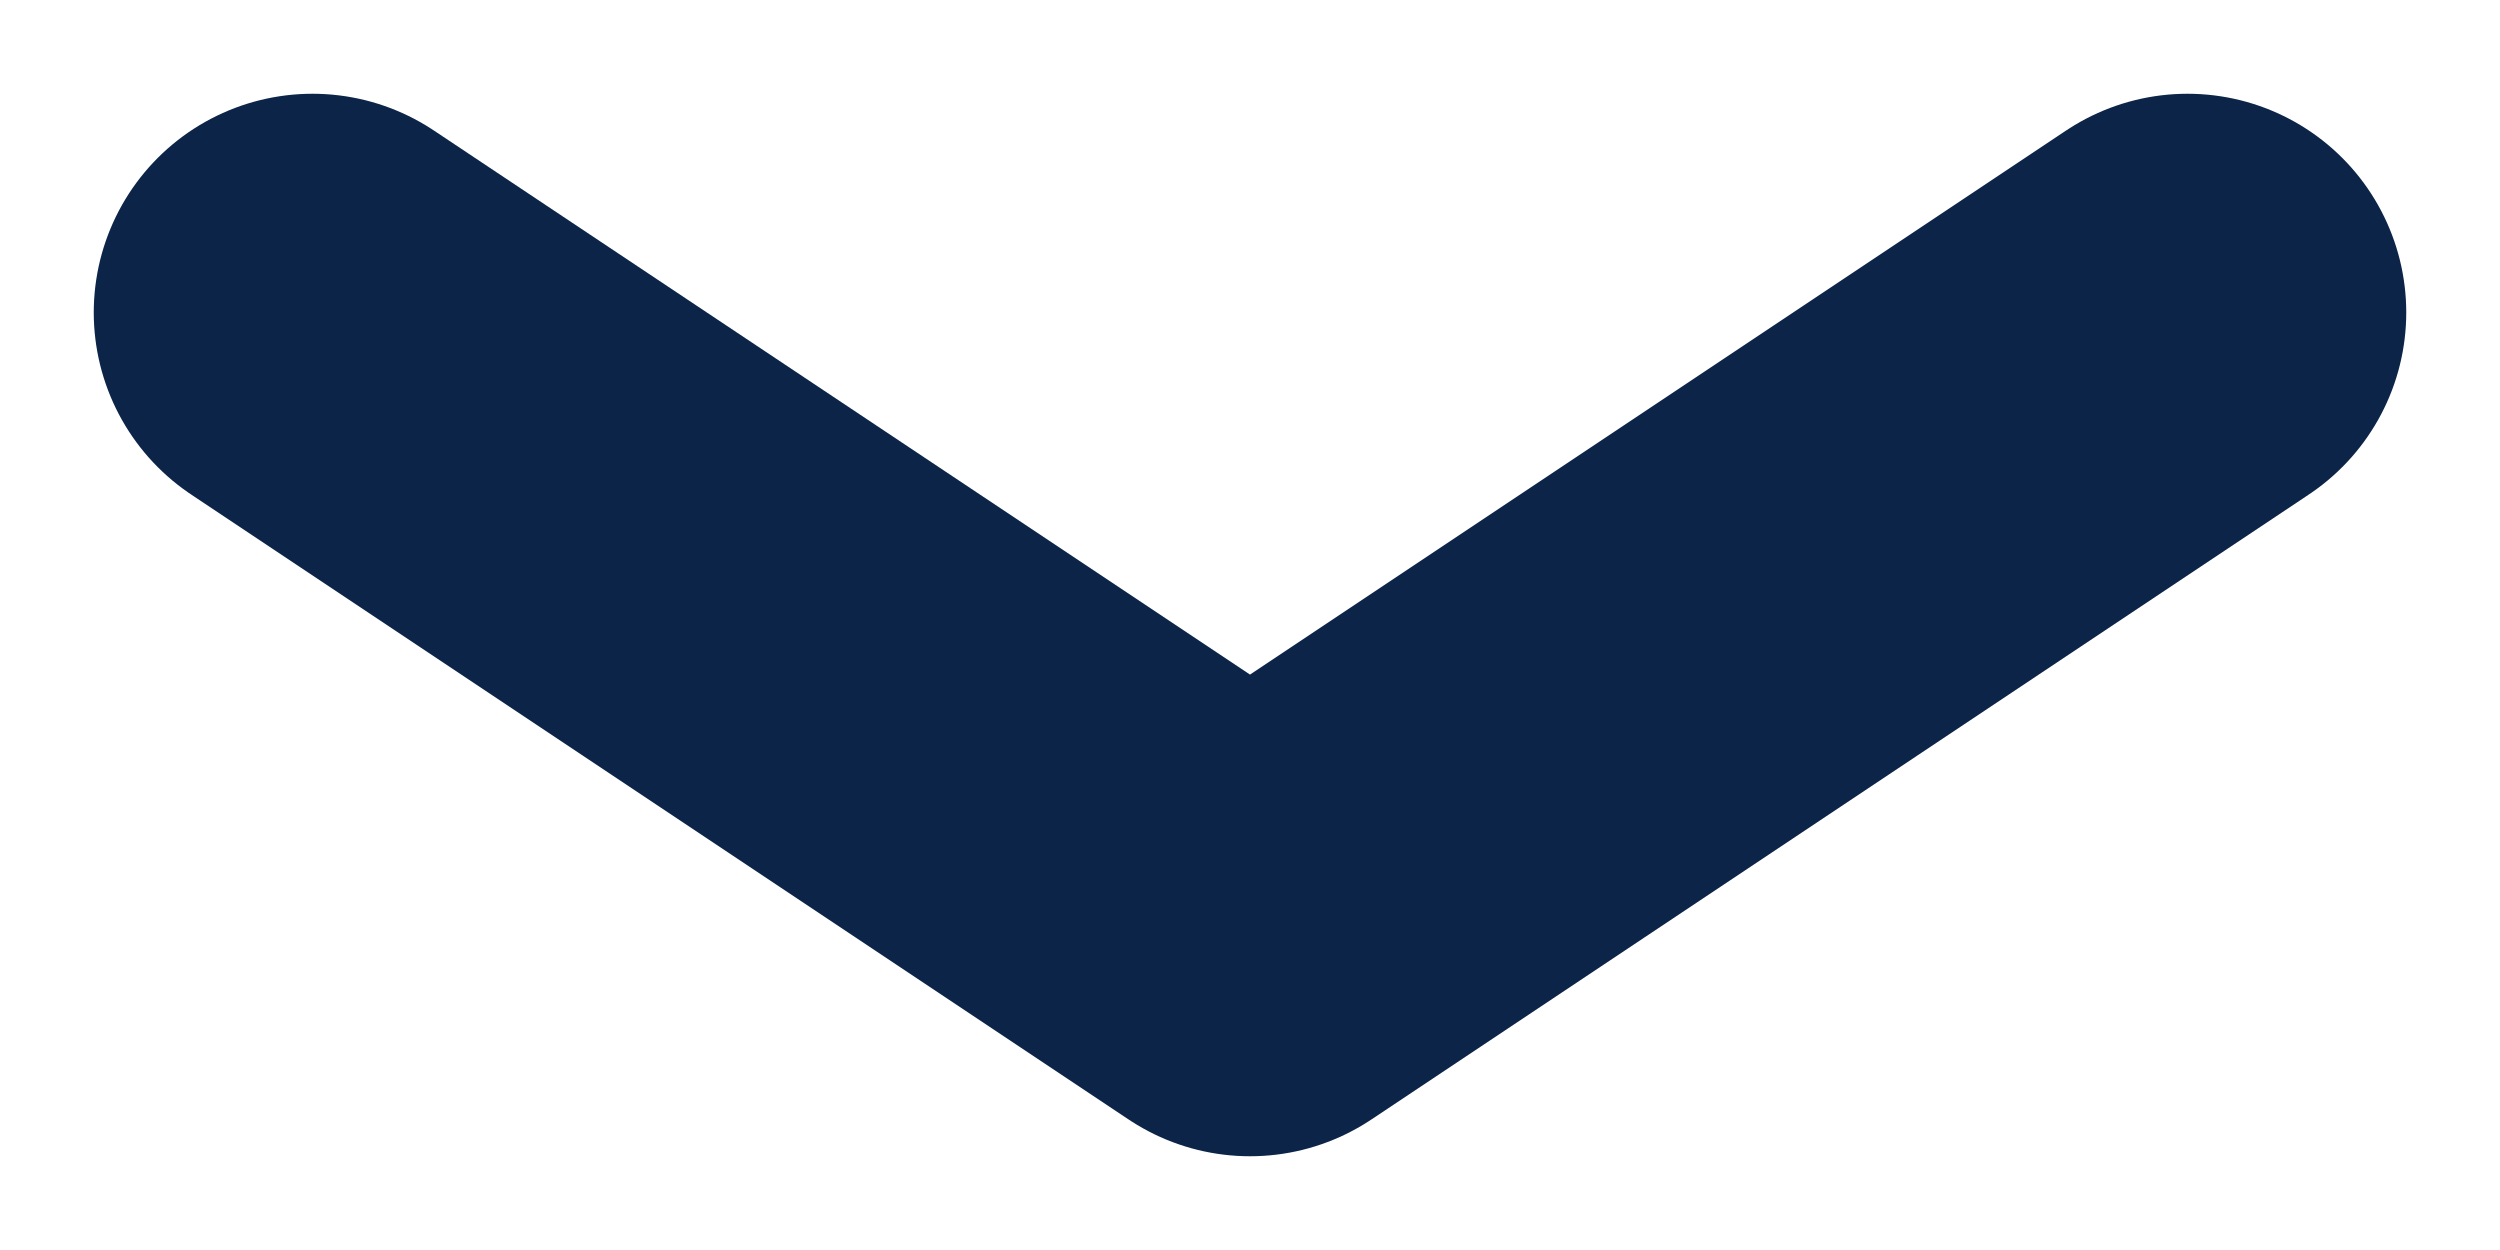 <svg width="8" height="4" viewBox="0 0 8 4" fill="none" xmlns="http://www.w3.org/2000/svg">
  <path d="M1 1L4 3L7 1" stroke="#0B2448" stroke-width="1.4" stroke-linecap="round" stroke-linejoin="round"/>
</svg>
